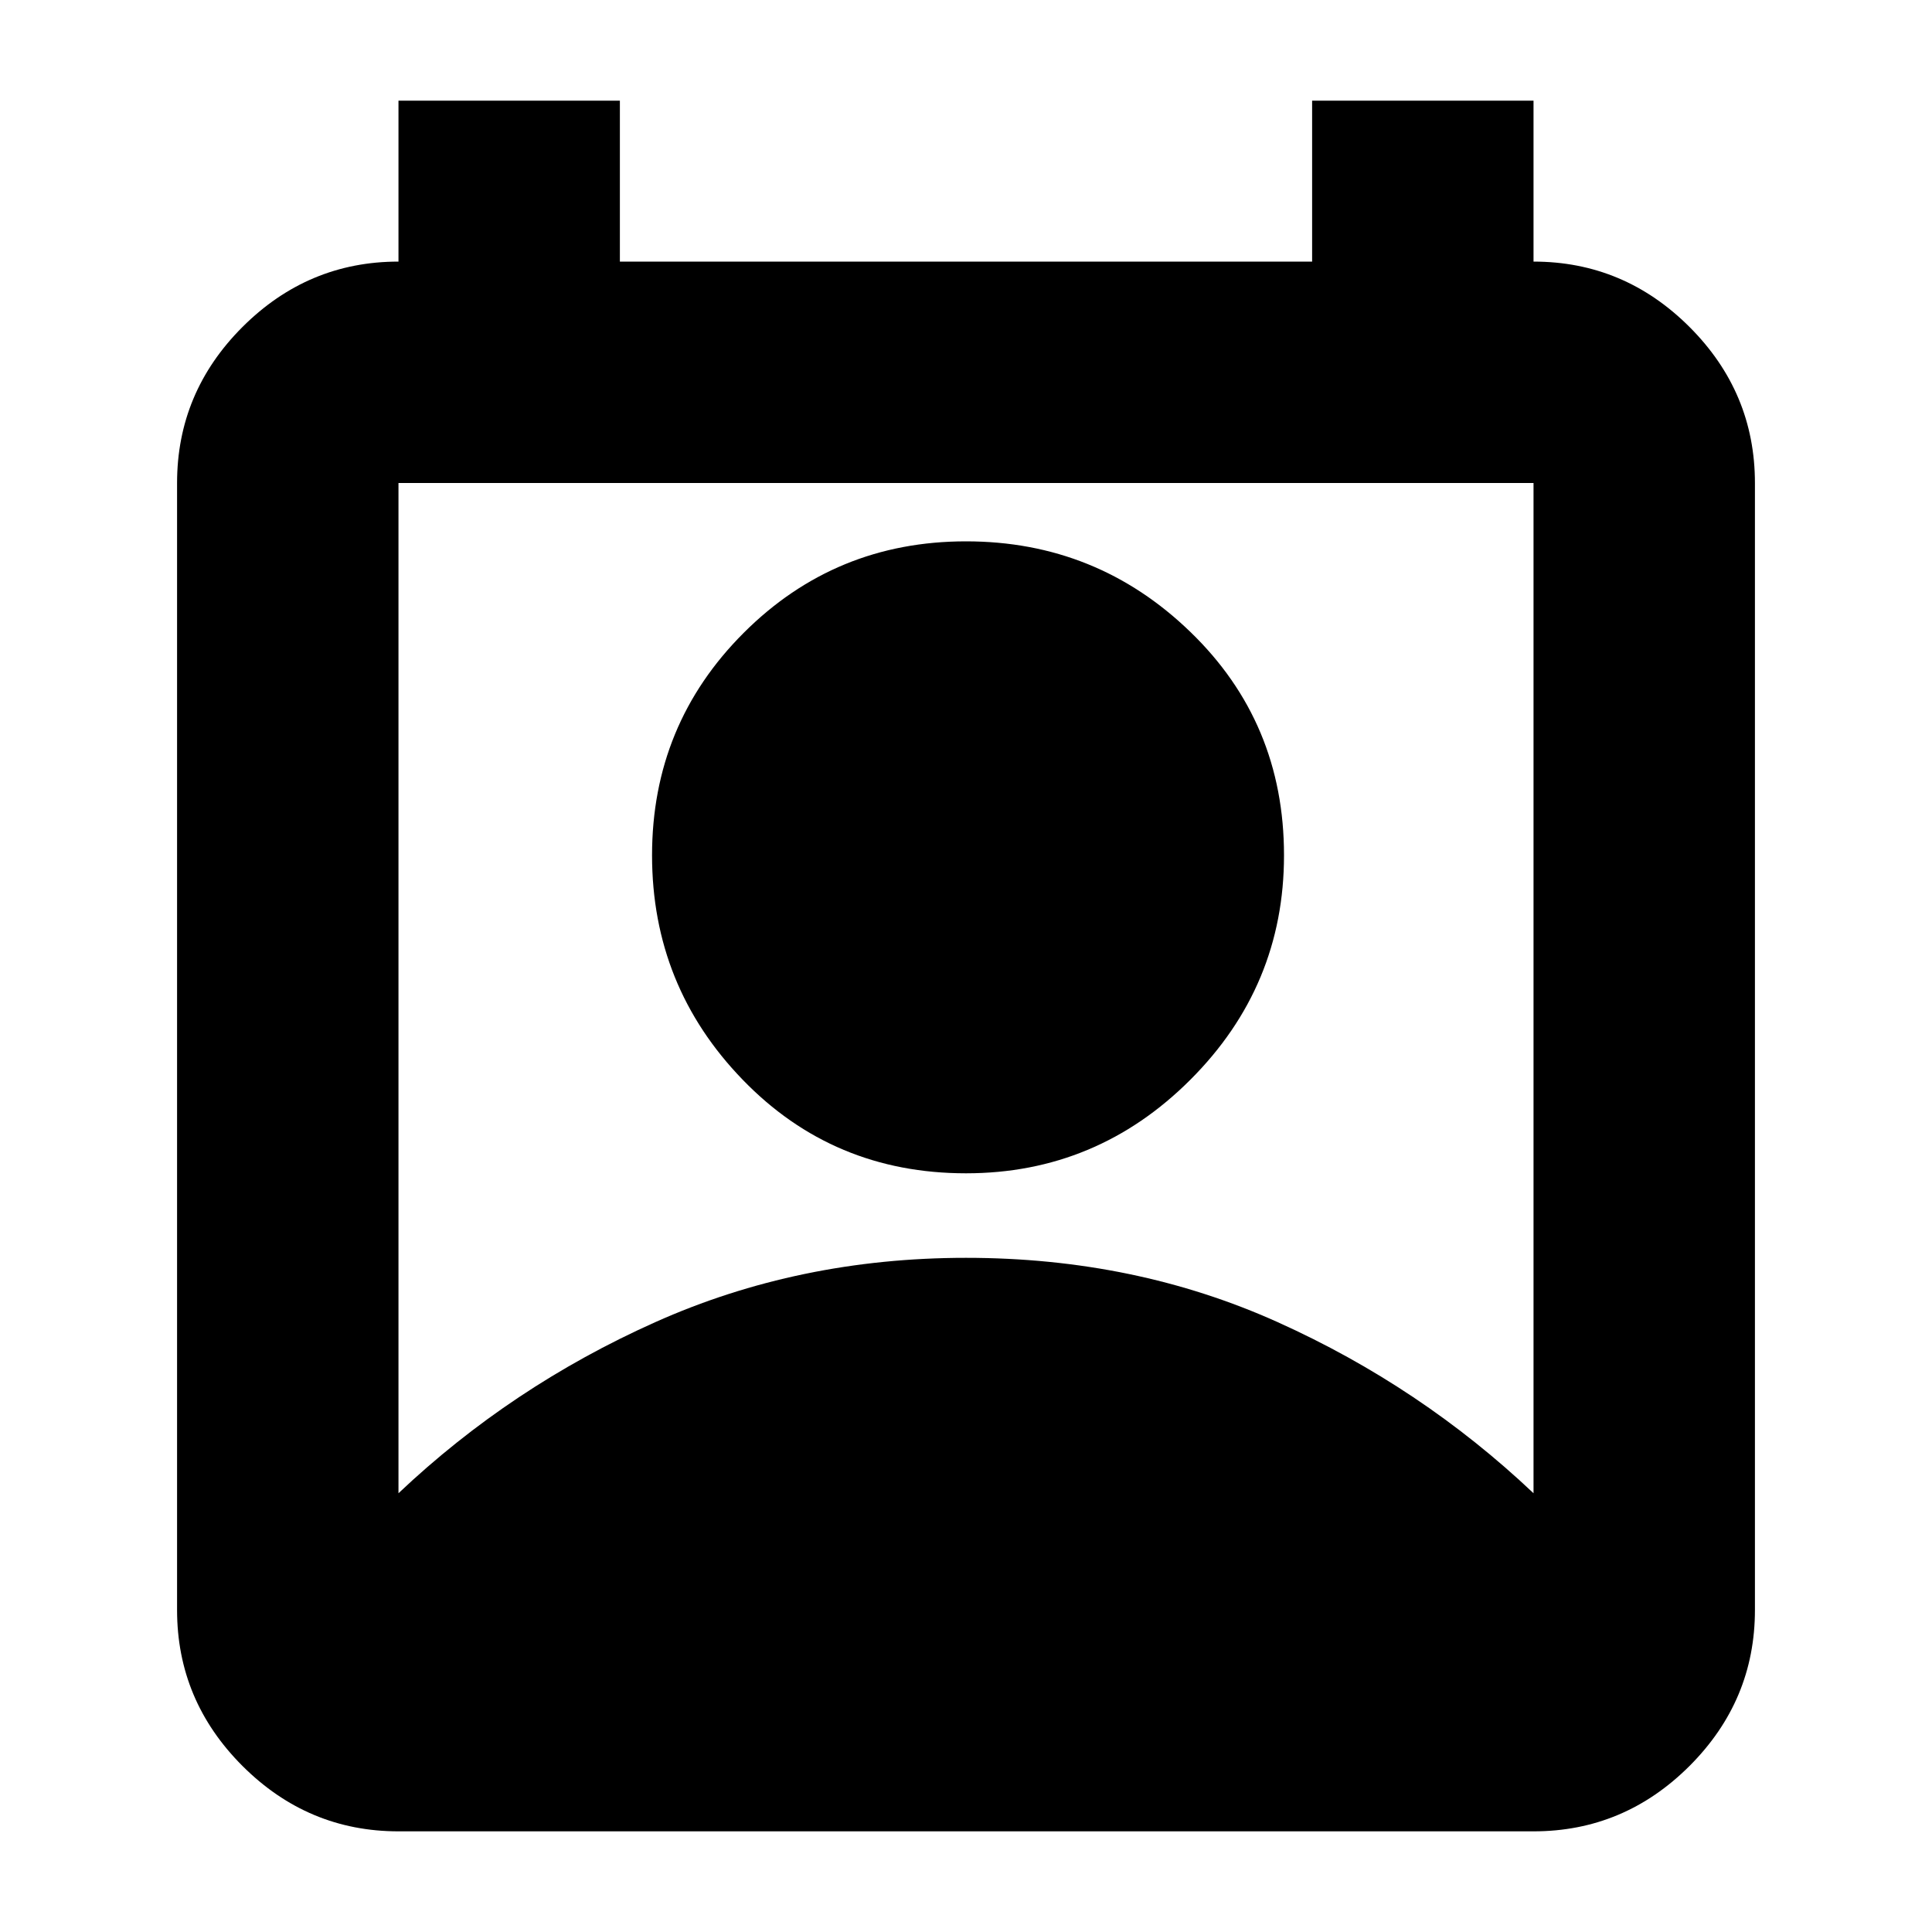 <svg xmlns="http://www.w3.org/2000/svg" height="20" width="20"><path d="M4.125 15.458Q5.292 14.354 6.781 13.688Q8.271 13.021 10 13.021Q11.75 13.021 13.229 13.688Q14.708 14.354 15.875 15.458V5Q15.875 5 15.875 5Q15.875 5 15.875 5H4.125Q4.125 5 4.125 5Q4.125 5 4.125 5ZM10 12.146Q8.625 12.146 7.688 11.177Q6.75 10.208 6.75 8.854Q6.75 7.5 7.698 6.552Q8.646 5.604 10 5.604Q11.354 5.604 12.323 6.542Q13.292 7.479 13.292 8.854Q13.292 10.208 12.323 11.177Q11.354 12.146 10 12.146ZM4.125 18.958Q3.188 18.958 2.51 18.281Q1.833 17.604 1.833 16.667V5Q1.833 4.062 2.51 3.385Q3.188 2.708 4.125 2.708V1.042H6.417V2.708H13.583V1.042H15.875V2.708Q16.812 2.708 17.49 3.385Q18.167 4.062 18.167 5V16.667Q18.167 17.604 17.49 18.281Q16.812 18.958 15.875 18.958Z"/></svg>